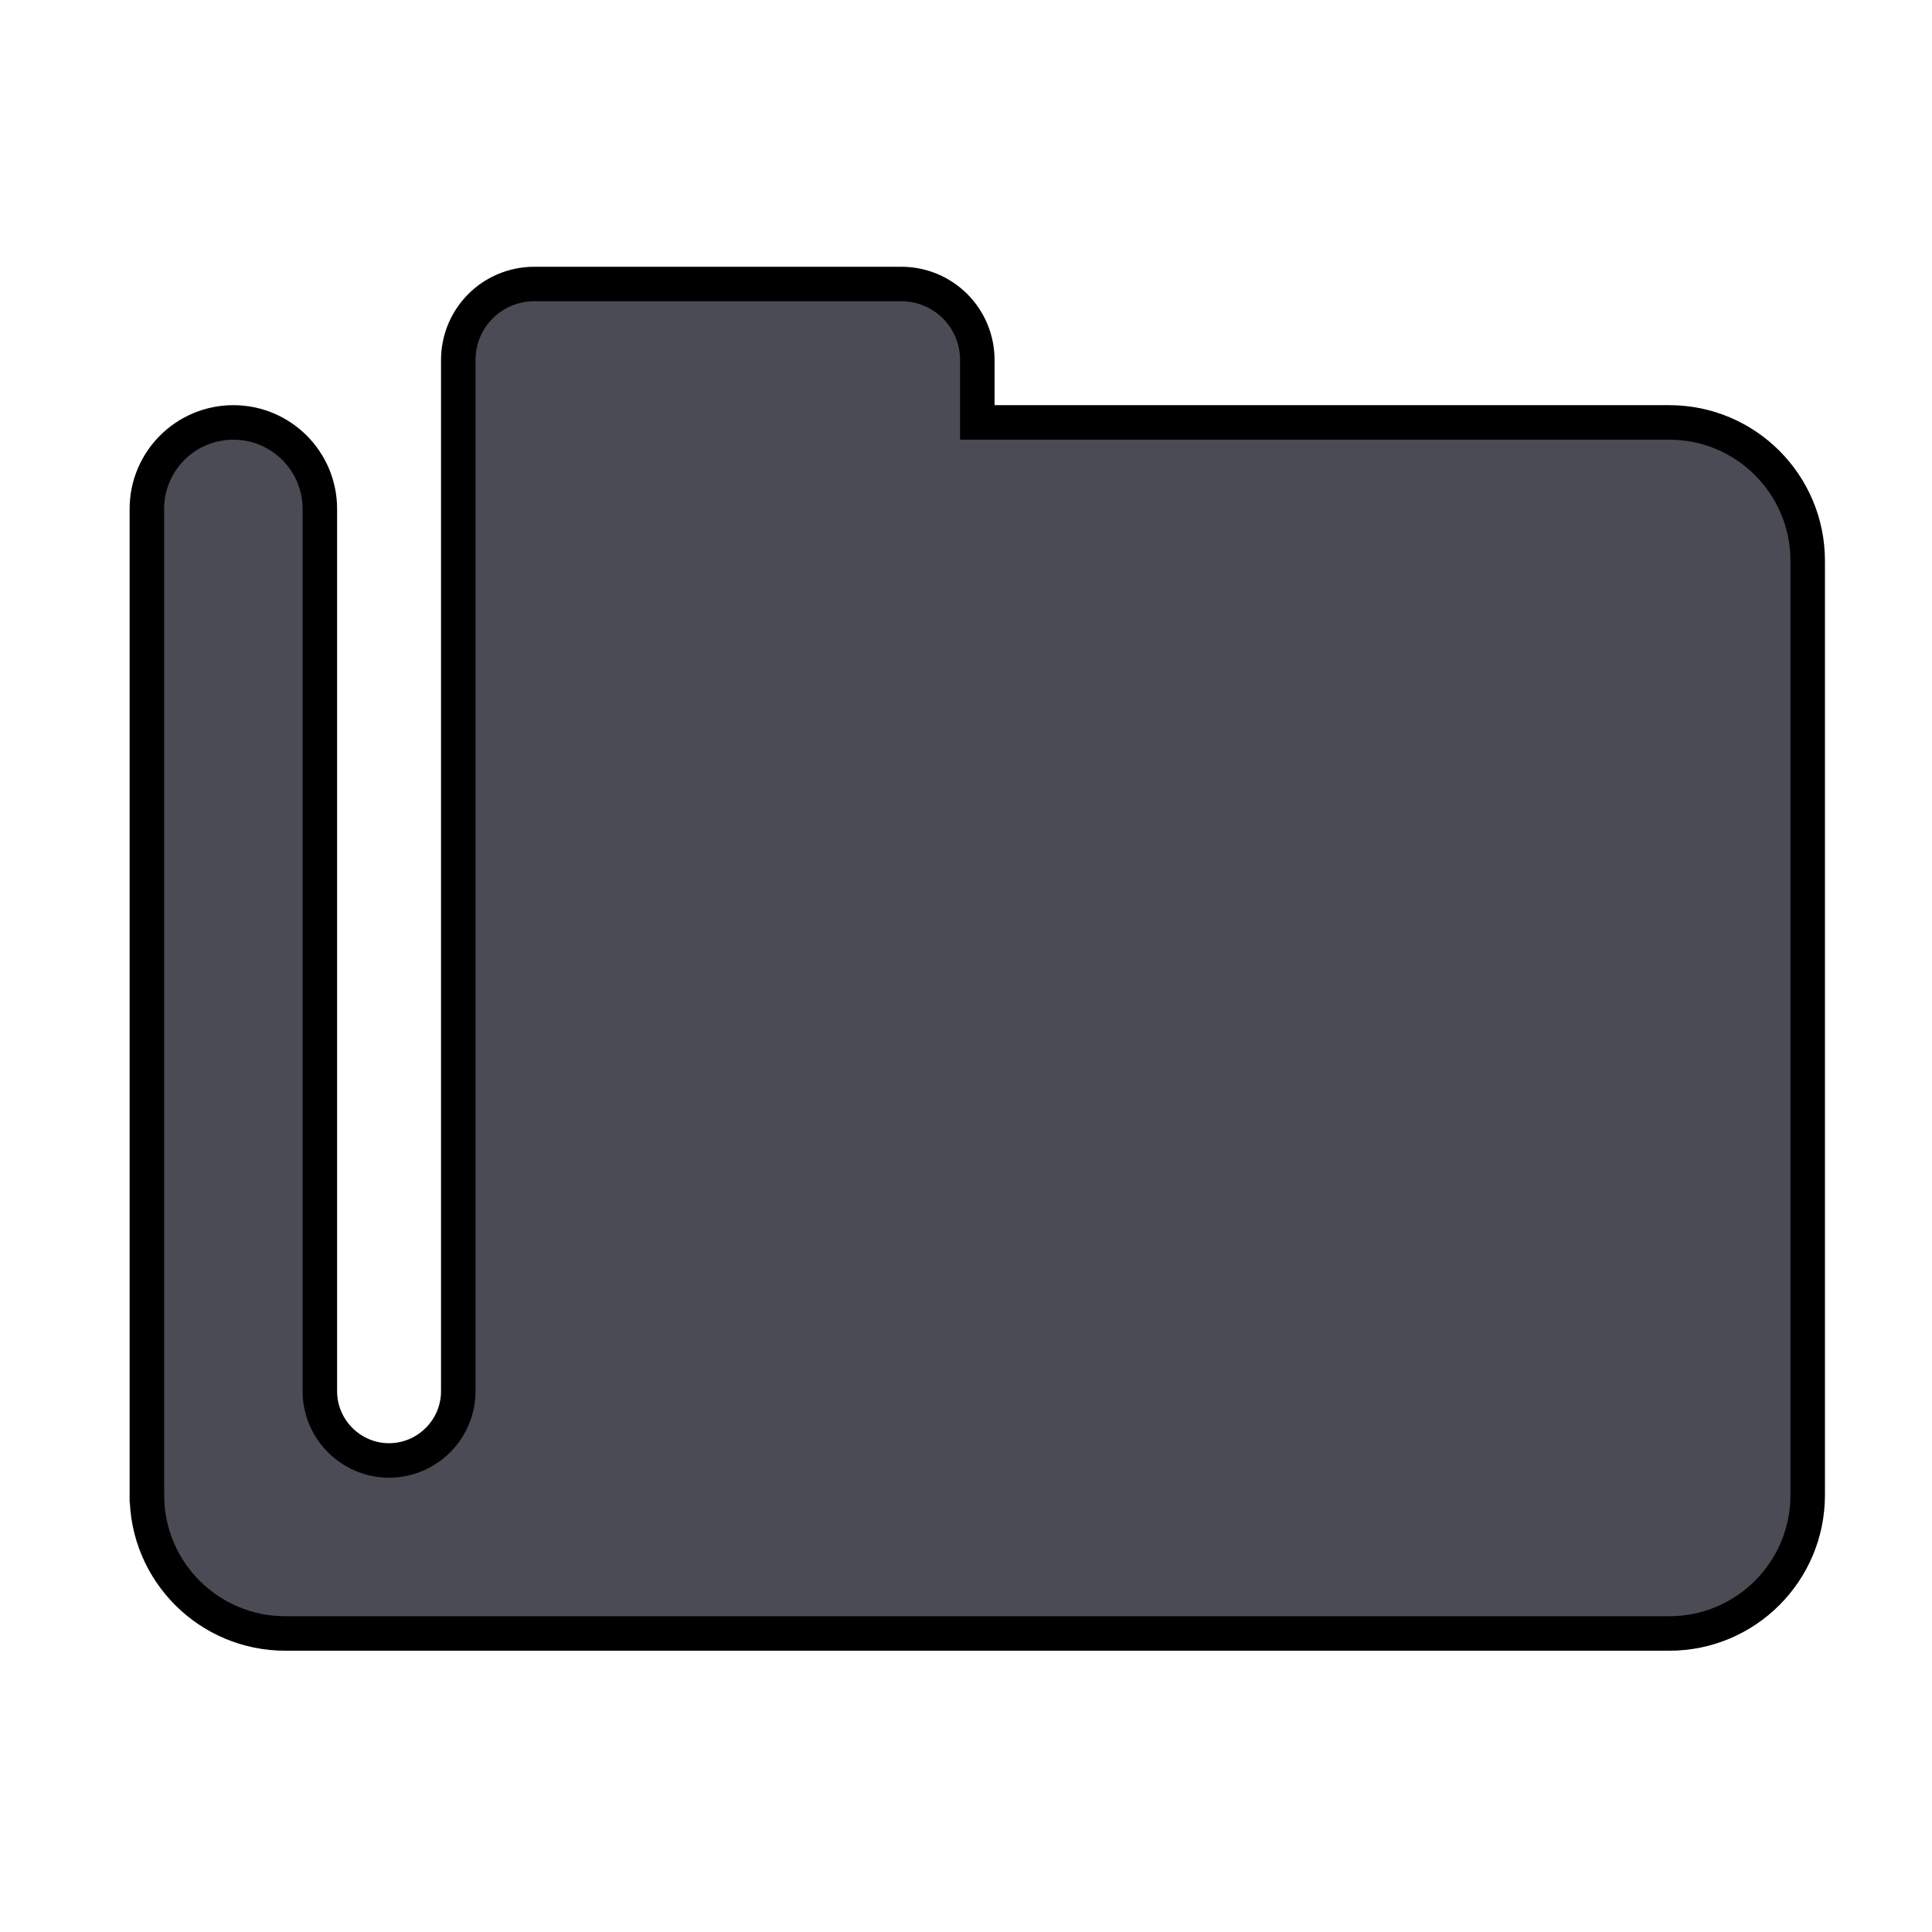 <svg width="56" height="56" xmlns="http://www.w3.org/2000/svg">

 <g>
  <title>background</title>
  <rect fill="none" id="canvas_background" height="58" width="58" y="-1" x="-1"/>
 </g>
 <g>
  <title>Layer 1</title>
  <path stroke="null" id="svg_1" fill-rule="evenodd" fill="#4b4b55" d="m4.258,43.335c0,2.216 1.795,4.012 4.011,4.012l40.117,0c2.216,0 4.011,-1.796 4.011,-4.012l0,-27.079c0,-2.216 -1.795,-4.012 -4.011,-4.012l-20.058,0l0,-1.805c0,-1.224 -0.983,-2.207 -2.207,-2.207l-10.631,0c-1.224,0 -2.207,0.983 -2.207,2.207l0,29.887c0,1.103 -0.903,2.006 -2.006,2.006c-1.103,0 -2.006,-0.903 -2.006,-2.006l0,-25.575c0,-1.384 -1.123,-2.507 -2.507,-2.507c-1.384,0 -2.507,1.123 -2.507,2.507l0,28.583z" clip-rule="evenodd"/>
 </g>
</svg>
